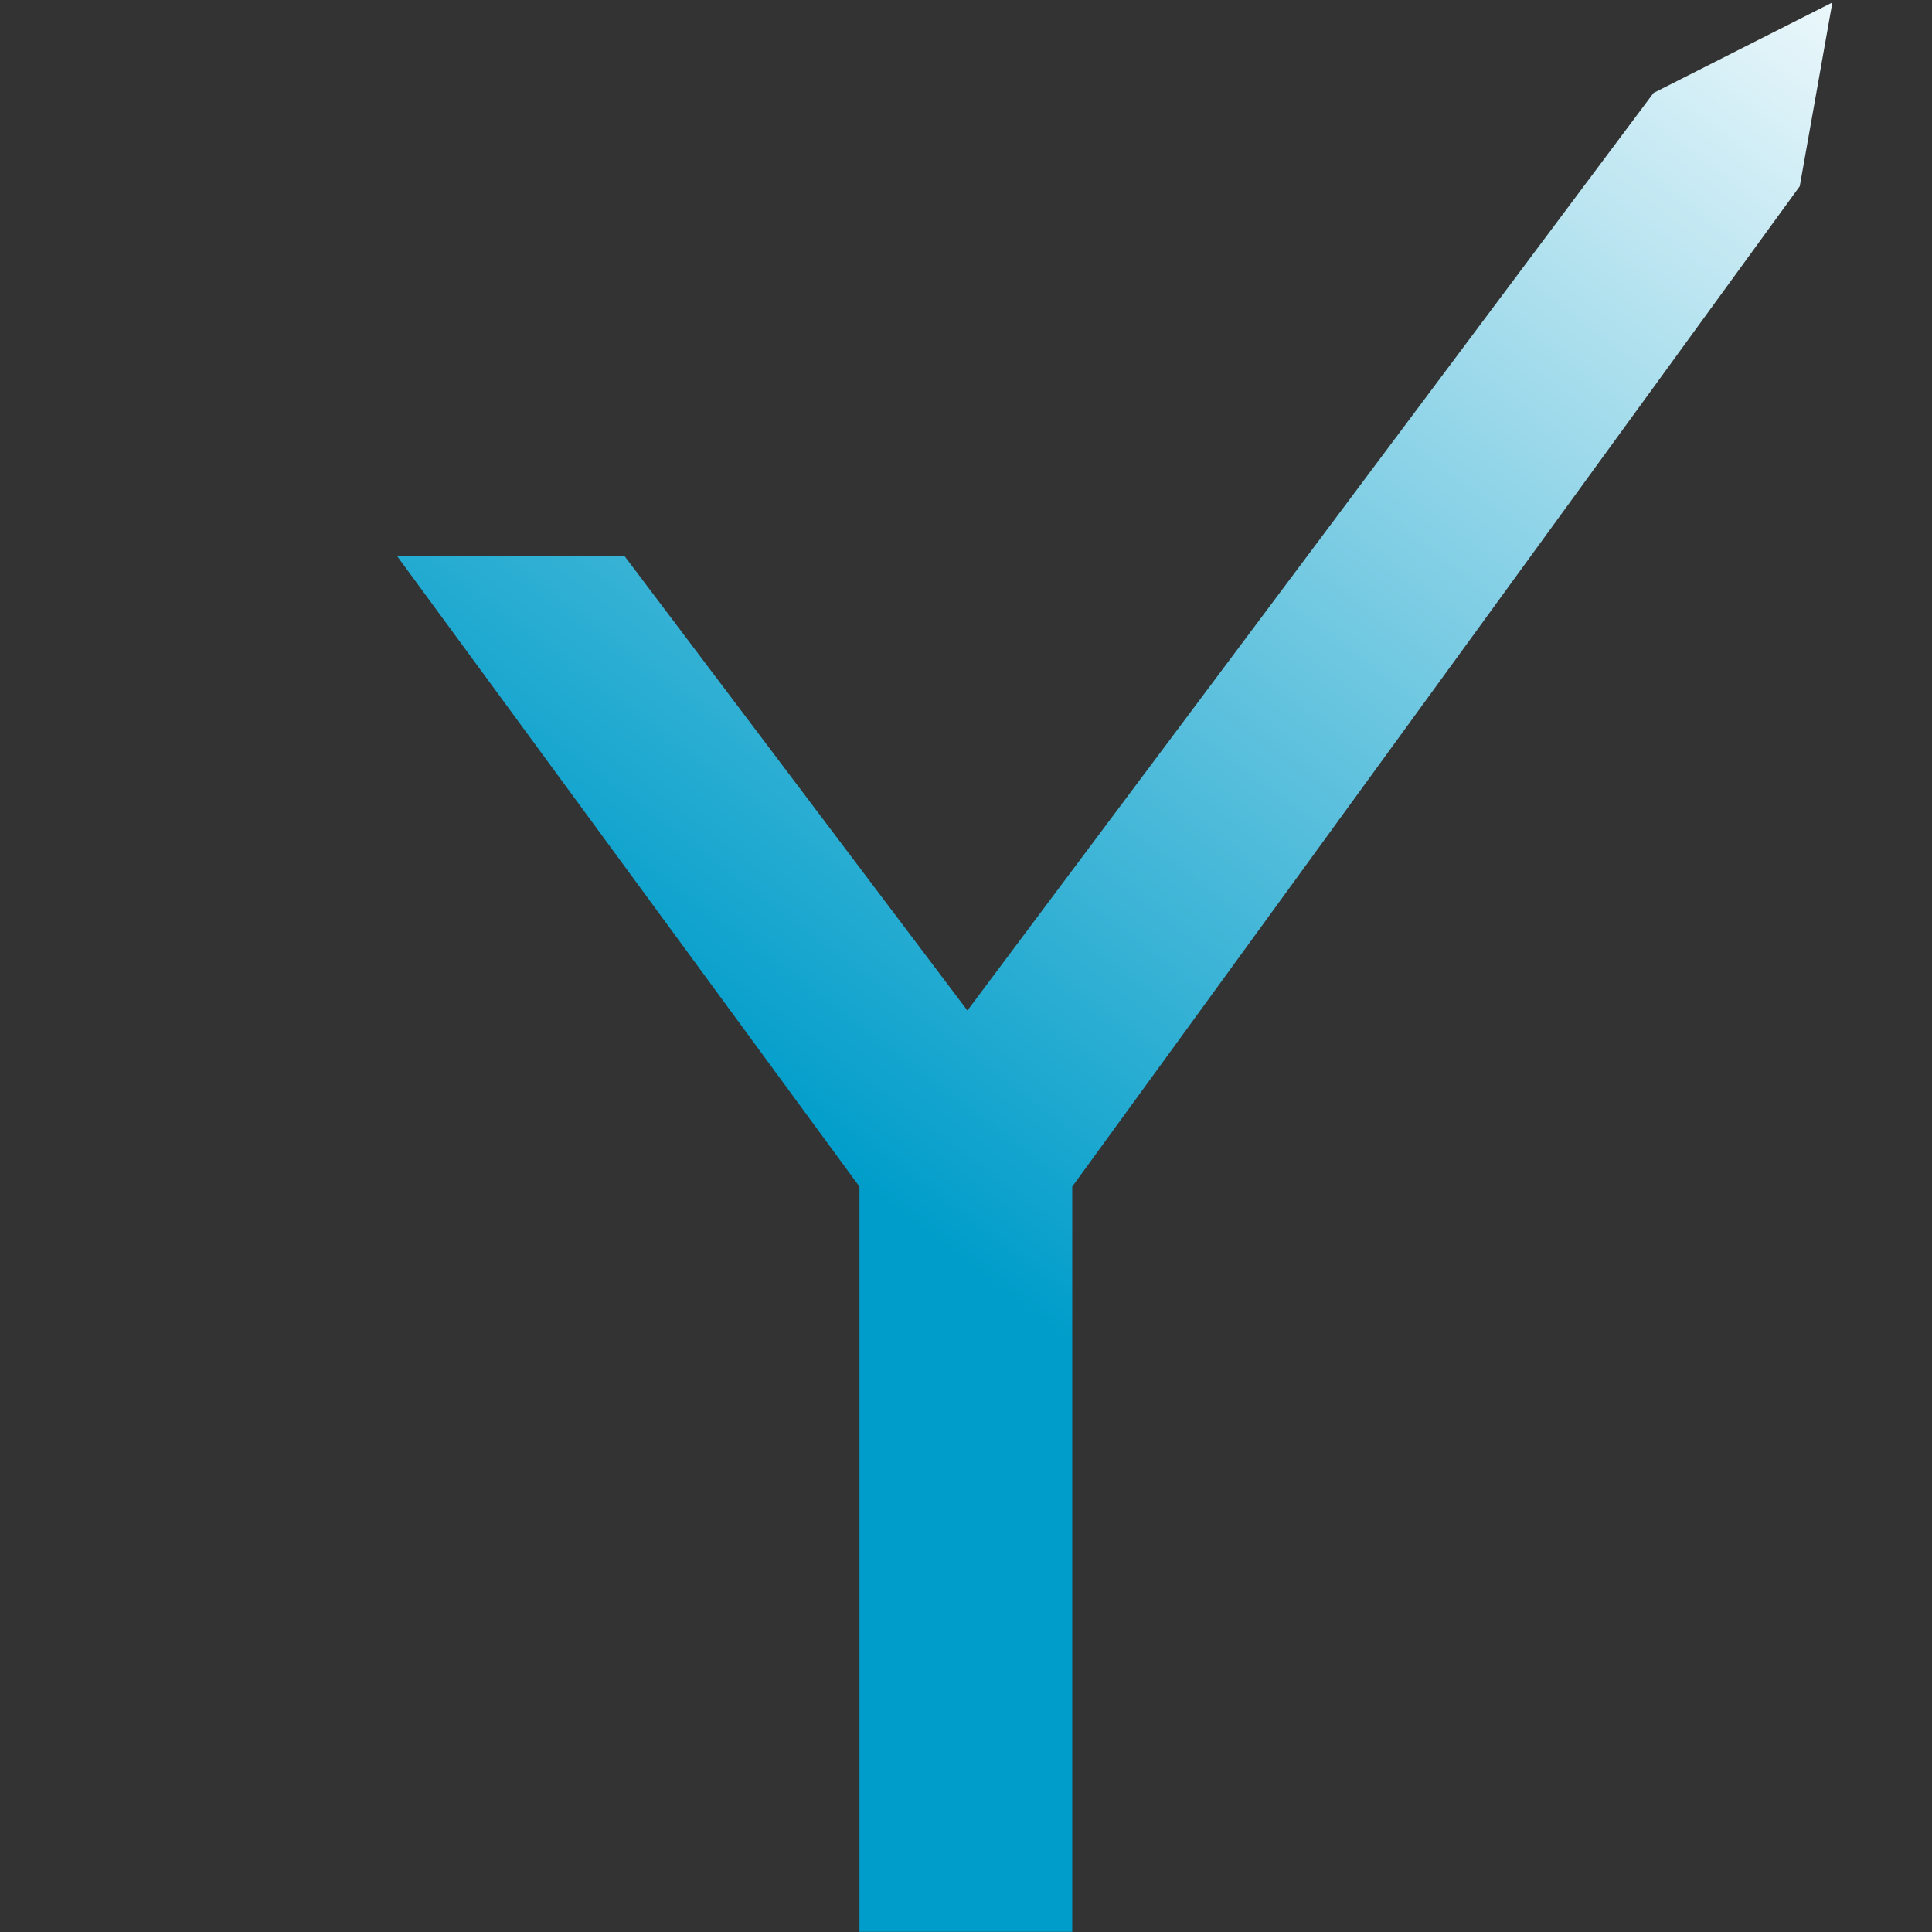 <svg width="180" height="180" viewBox="0 0 180 180" fill="none" xmlns="http://www.w3.org/2000/svg">
<rect x="0" y="0" width="180" height="180" fill="#333333" stroke="none"/>
<path d="M37.014 51.833H58.205L90.132 94.146L154.057 8.659L170.718 0.229L167.679 17.352L99.897 110.553V179.986H80.073V110.553L37.014 51.833Z" fill="url(#paint0_linear_8_22)"/>
<defs>
<linearGradient id="paint0_linear_8_22" x1="85.073" y1="114.553" x2="178.489" y2="-9.223" gradientUnits="userSpaceOnUse">
<stop stop-color="#009DCA"/>
<stop offset="1" stop-color="white"/>
</linearGradient>
</defs>
</svg>
